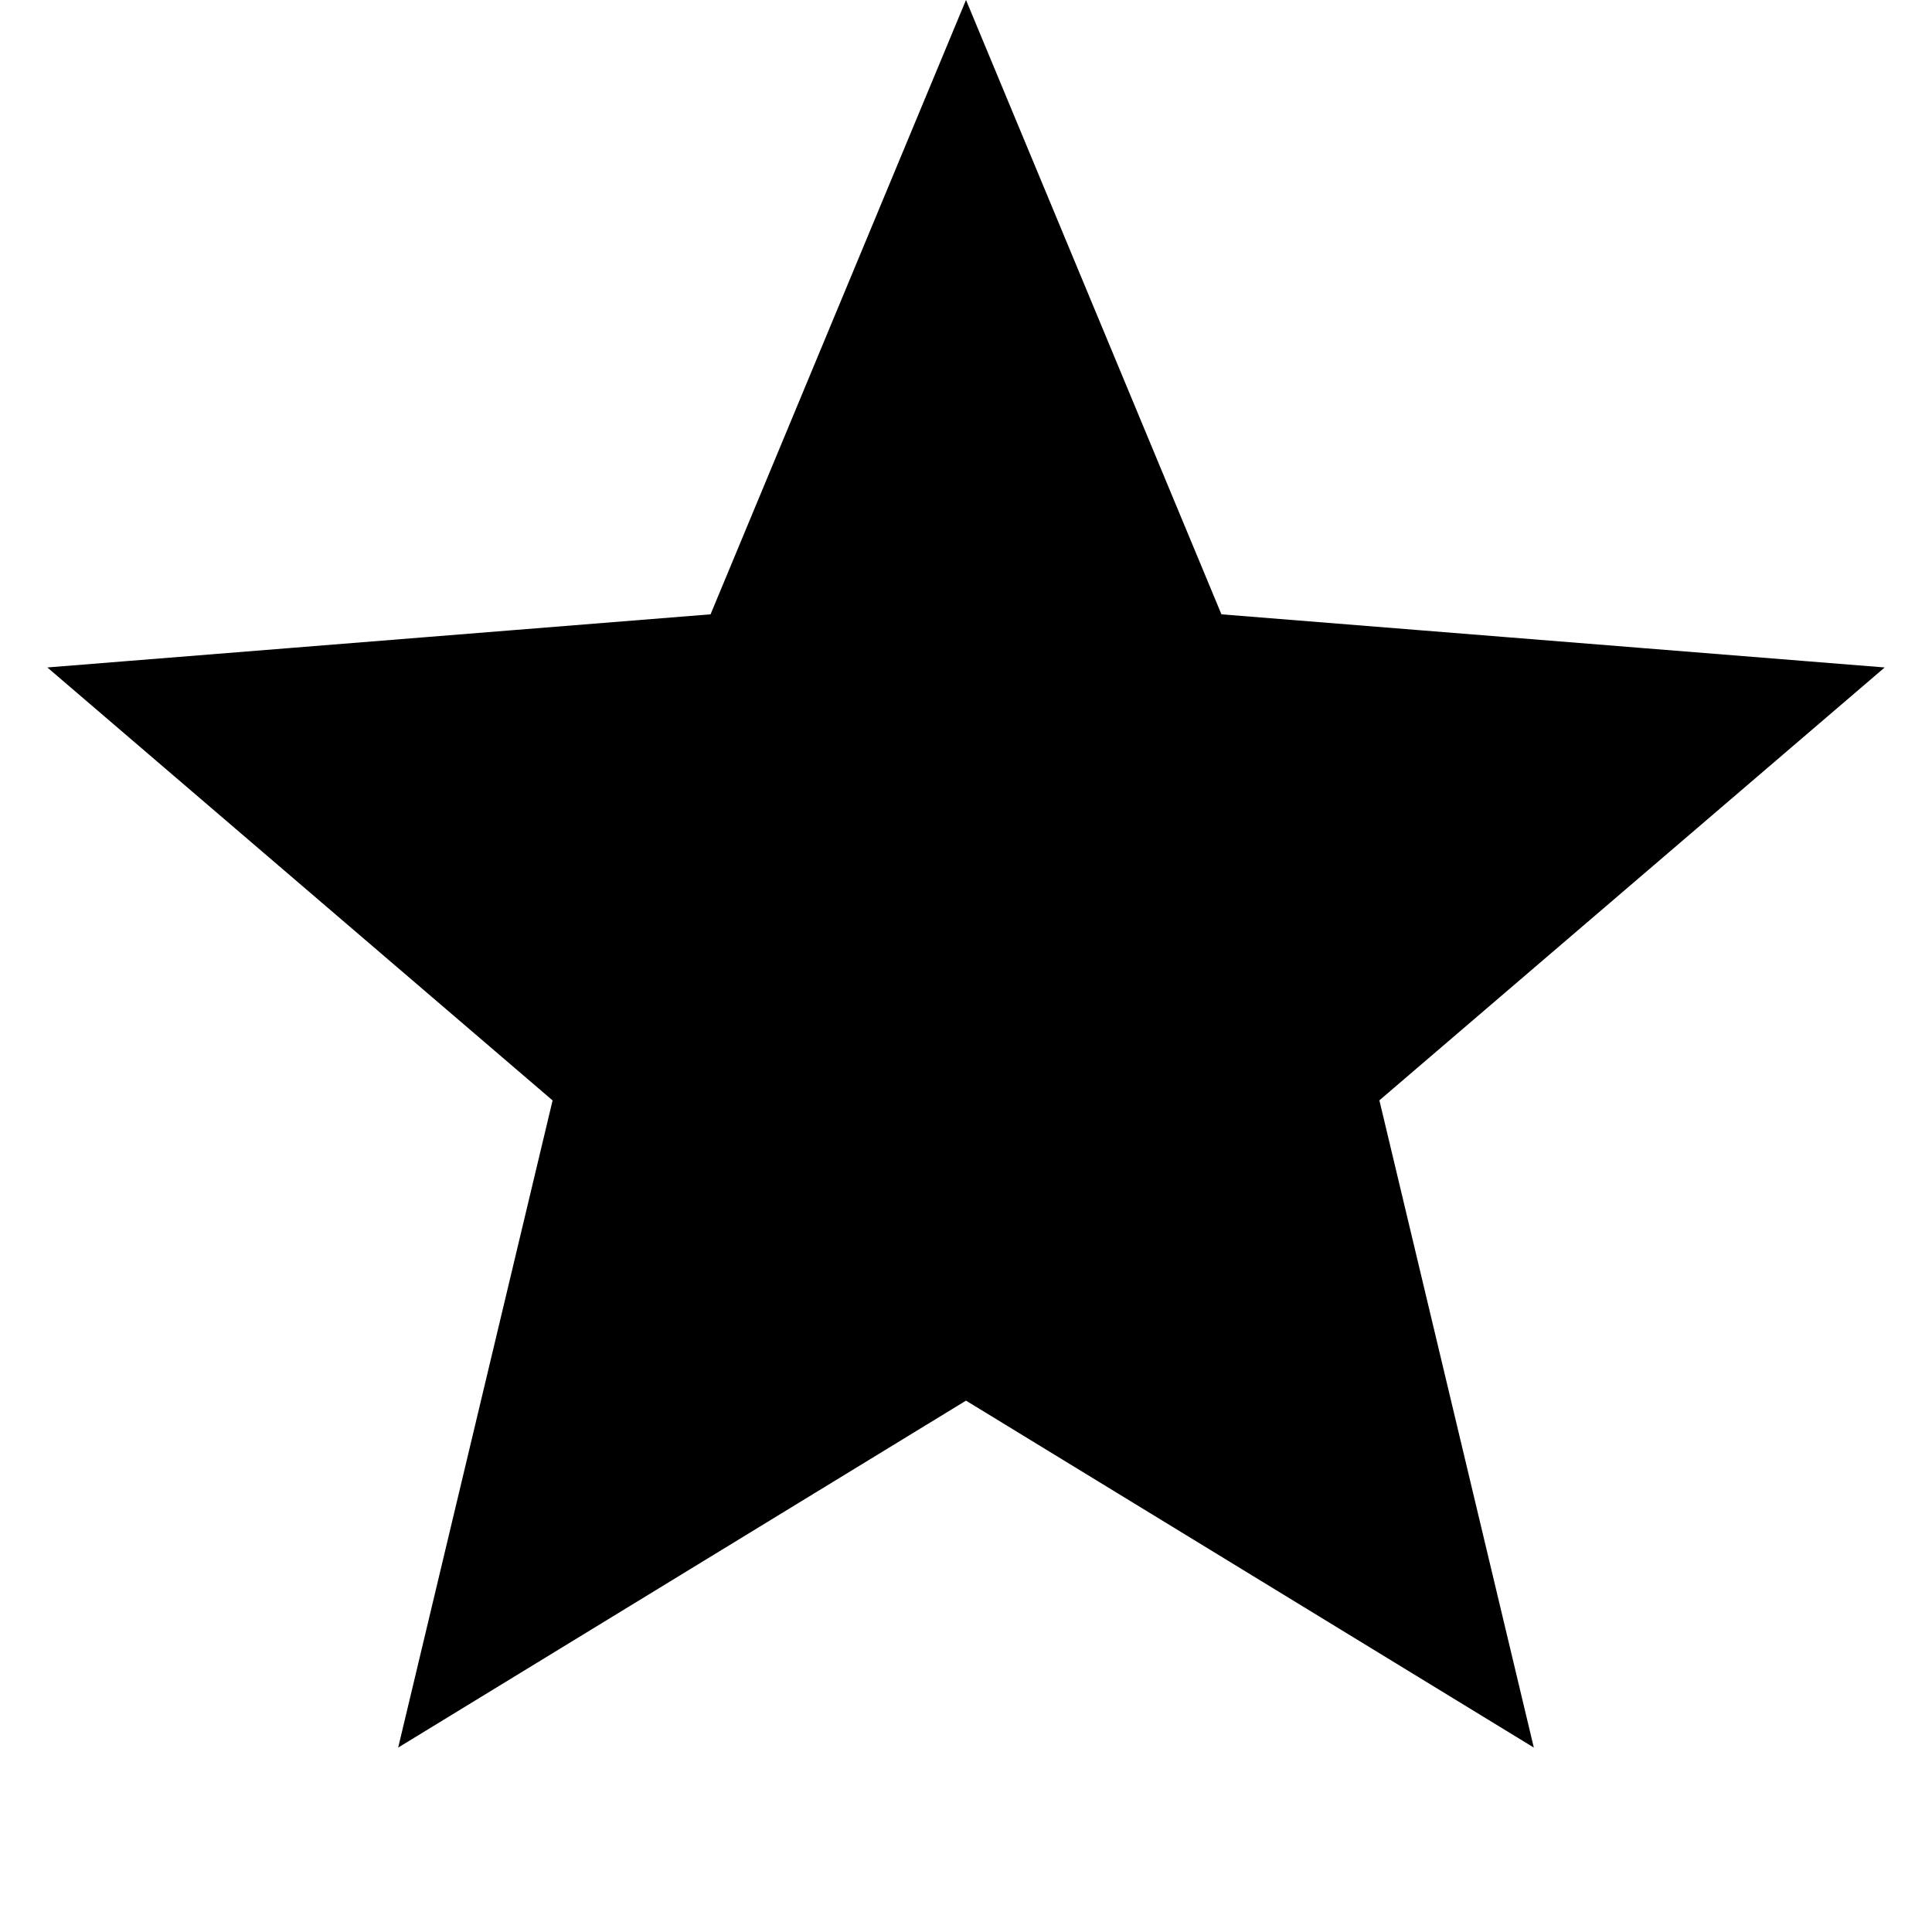 <svg width="16" height="16" viewBox="0 0 16 16" fill="none" xmlns="http://www.w3.org/2000/svg">
<g clip-path="url(#clip0_327_14)">
<path d="M8 1.302L9.654 5.28L9.772 5.562L10.076 5.586L14.37 5.93L11.098 8.733L10.867 8.931L10.937 9.228L11.937 13.419L8.261 11.173L8 11.014L7.739 11.173L4.063 13.419L5.063 9.228L5.133 8.931L4.901 8.733L1.63 5.93L5.924 5.586L6.228 5.562L6.346 5.28L8 1.302Z" fill="currentColor" stroke="currentColor"/>
</g>
<defs>
<clipPath id="clip0_327_14">
<rect width="16" height="16" fill="white"/>
</clipPath>
</defs>
</svg>
